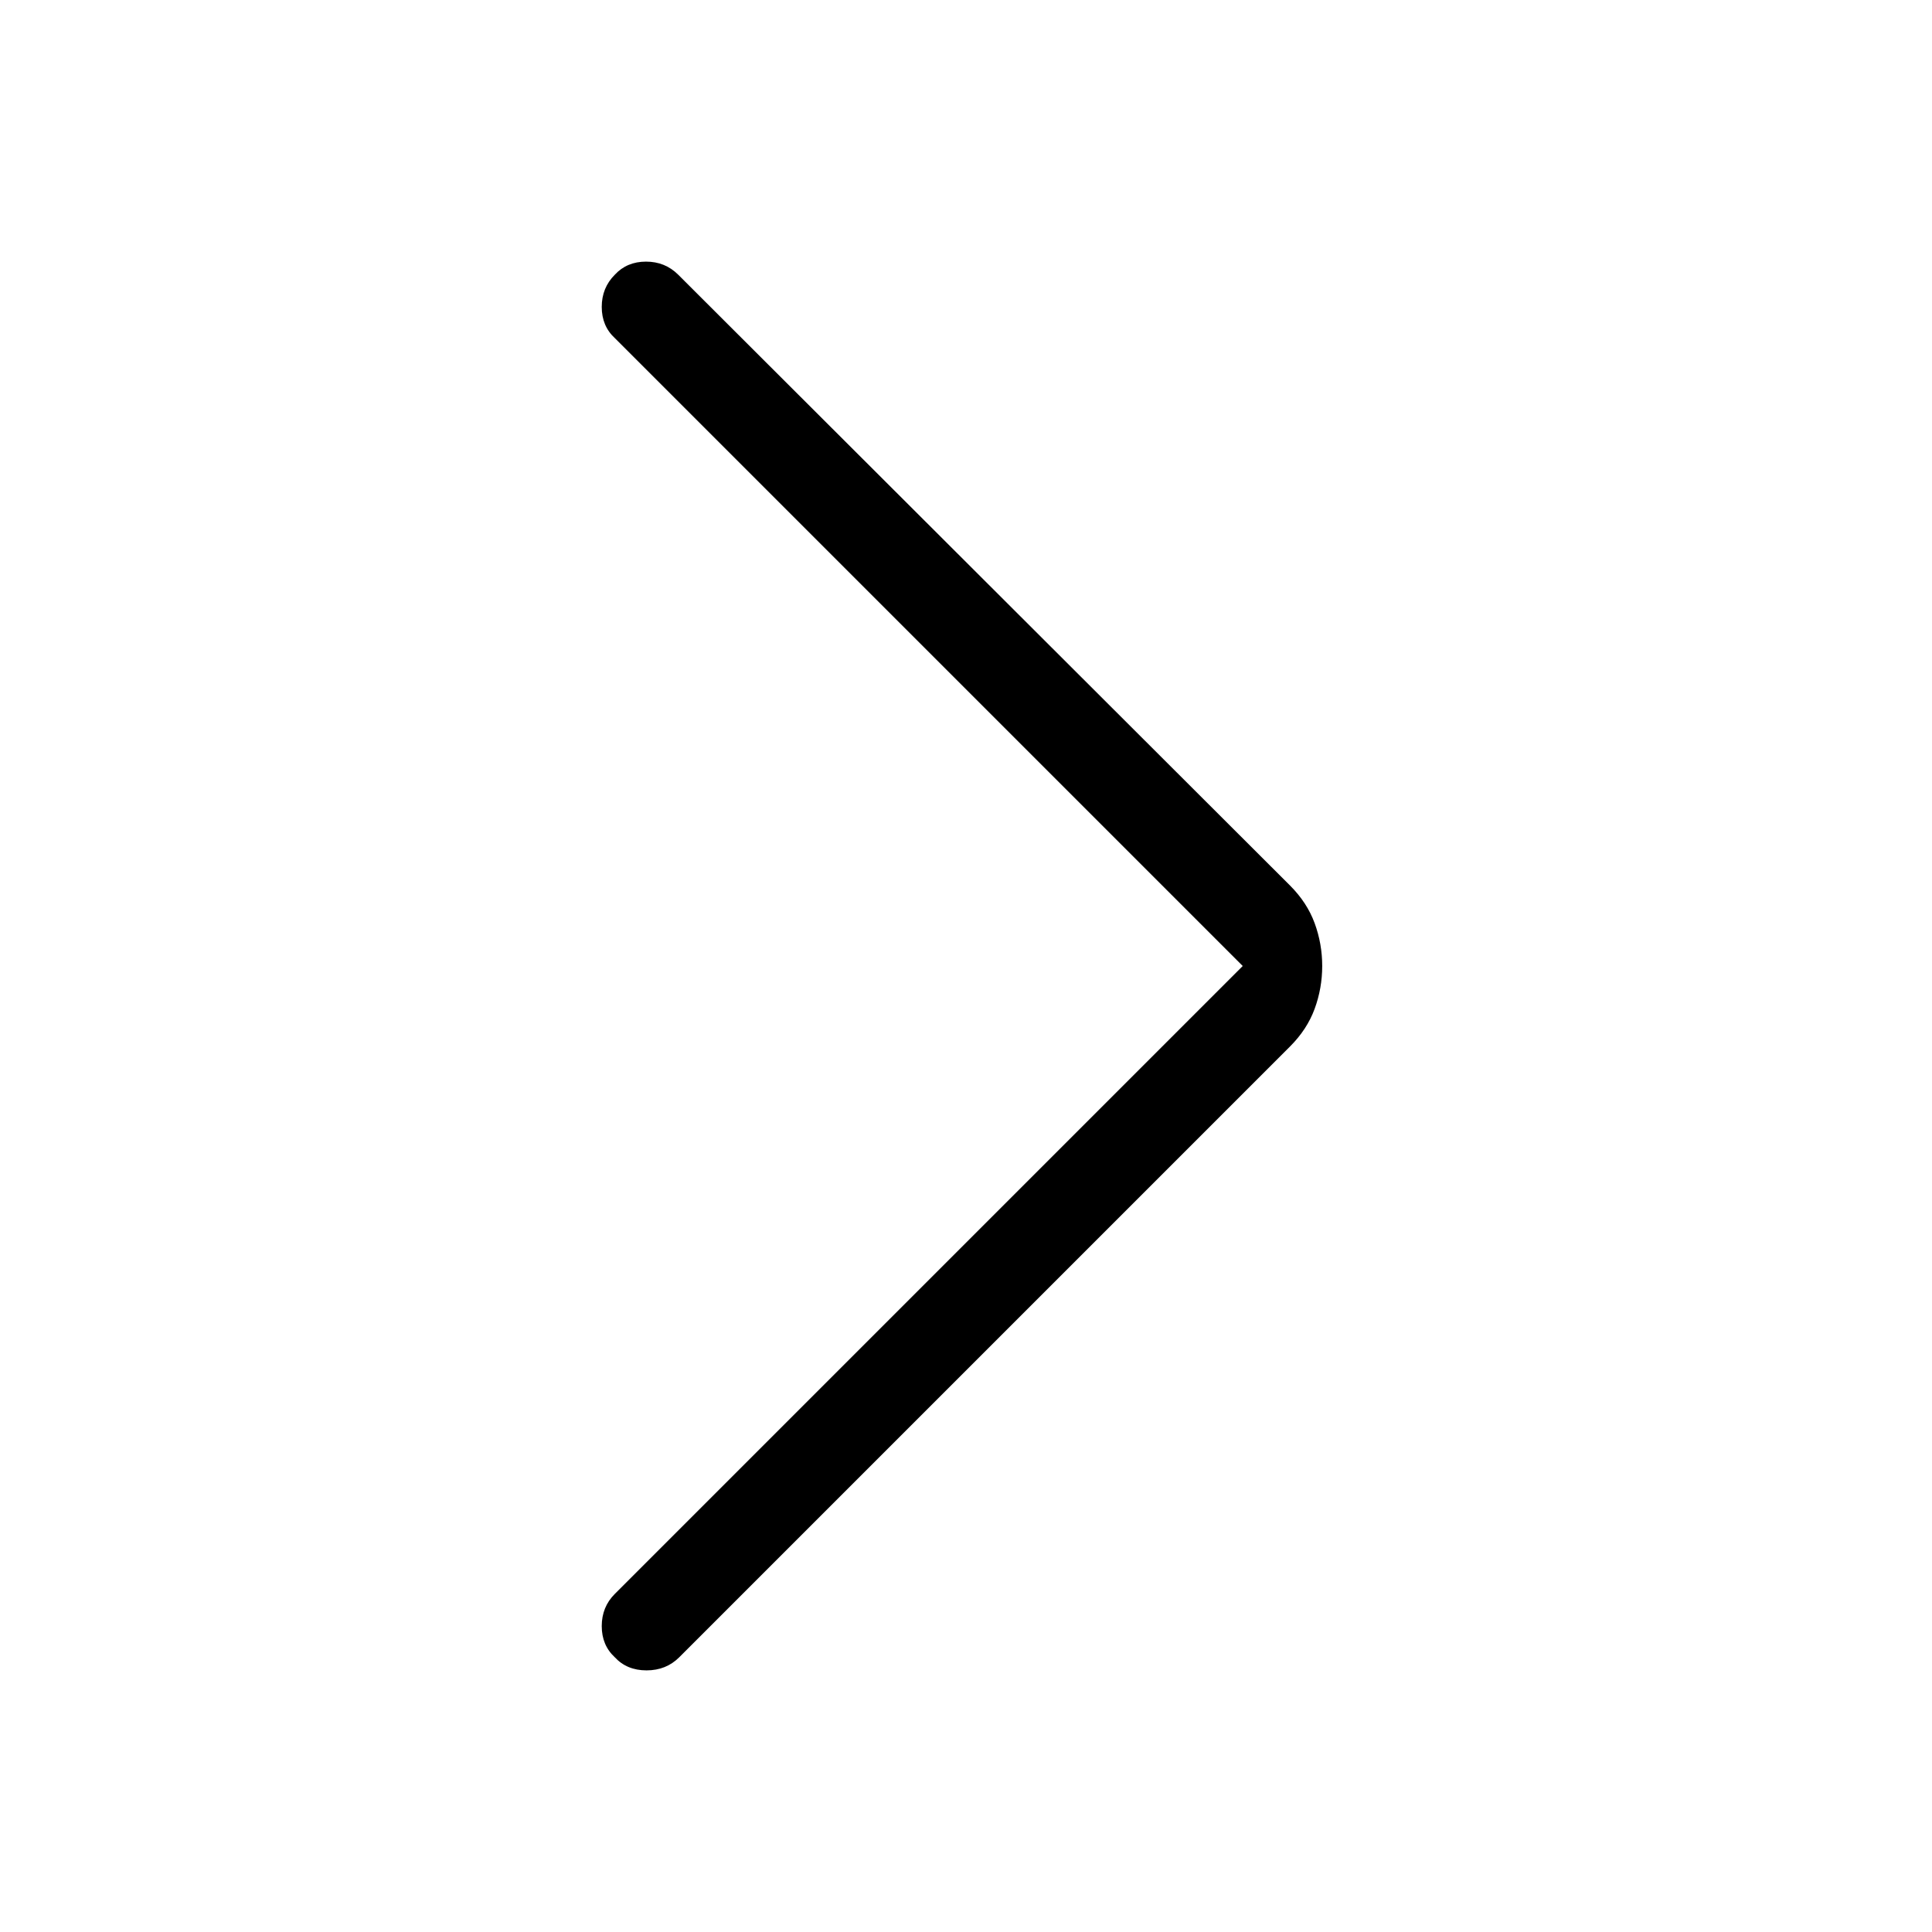 <svg xmlns="http://www.w3.org/2000/svg" height="24" viewBox="0 -960 960 960" width="24"><path d="m617.5-480-312-312q-6.5-6-6.5-15.5t6.5-16q6-6.5 15.5-6.5t16 6.5L641-520q8.5 8.5 12.25 18.75T657-480q0 11-3.75 21.25T641-440L337.5-136.5q-6.5 6.5-16.25 6.5t-15.75-6.5q-6.5-6-6.5-15.5t6.5-16l312-312Z"/></svg>